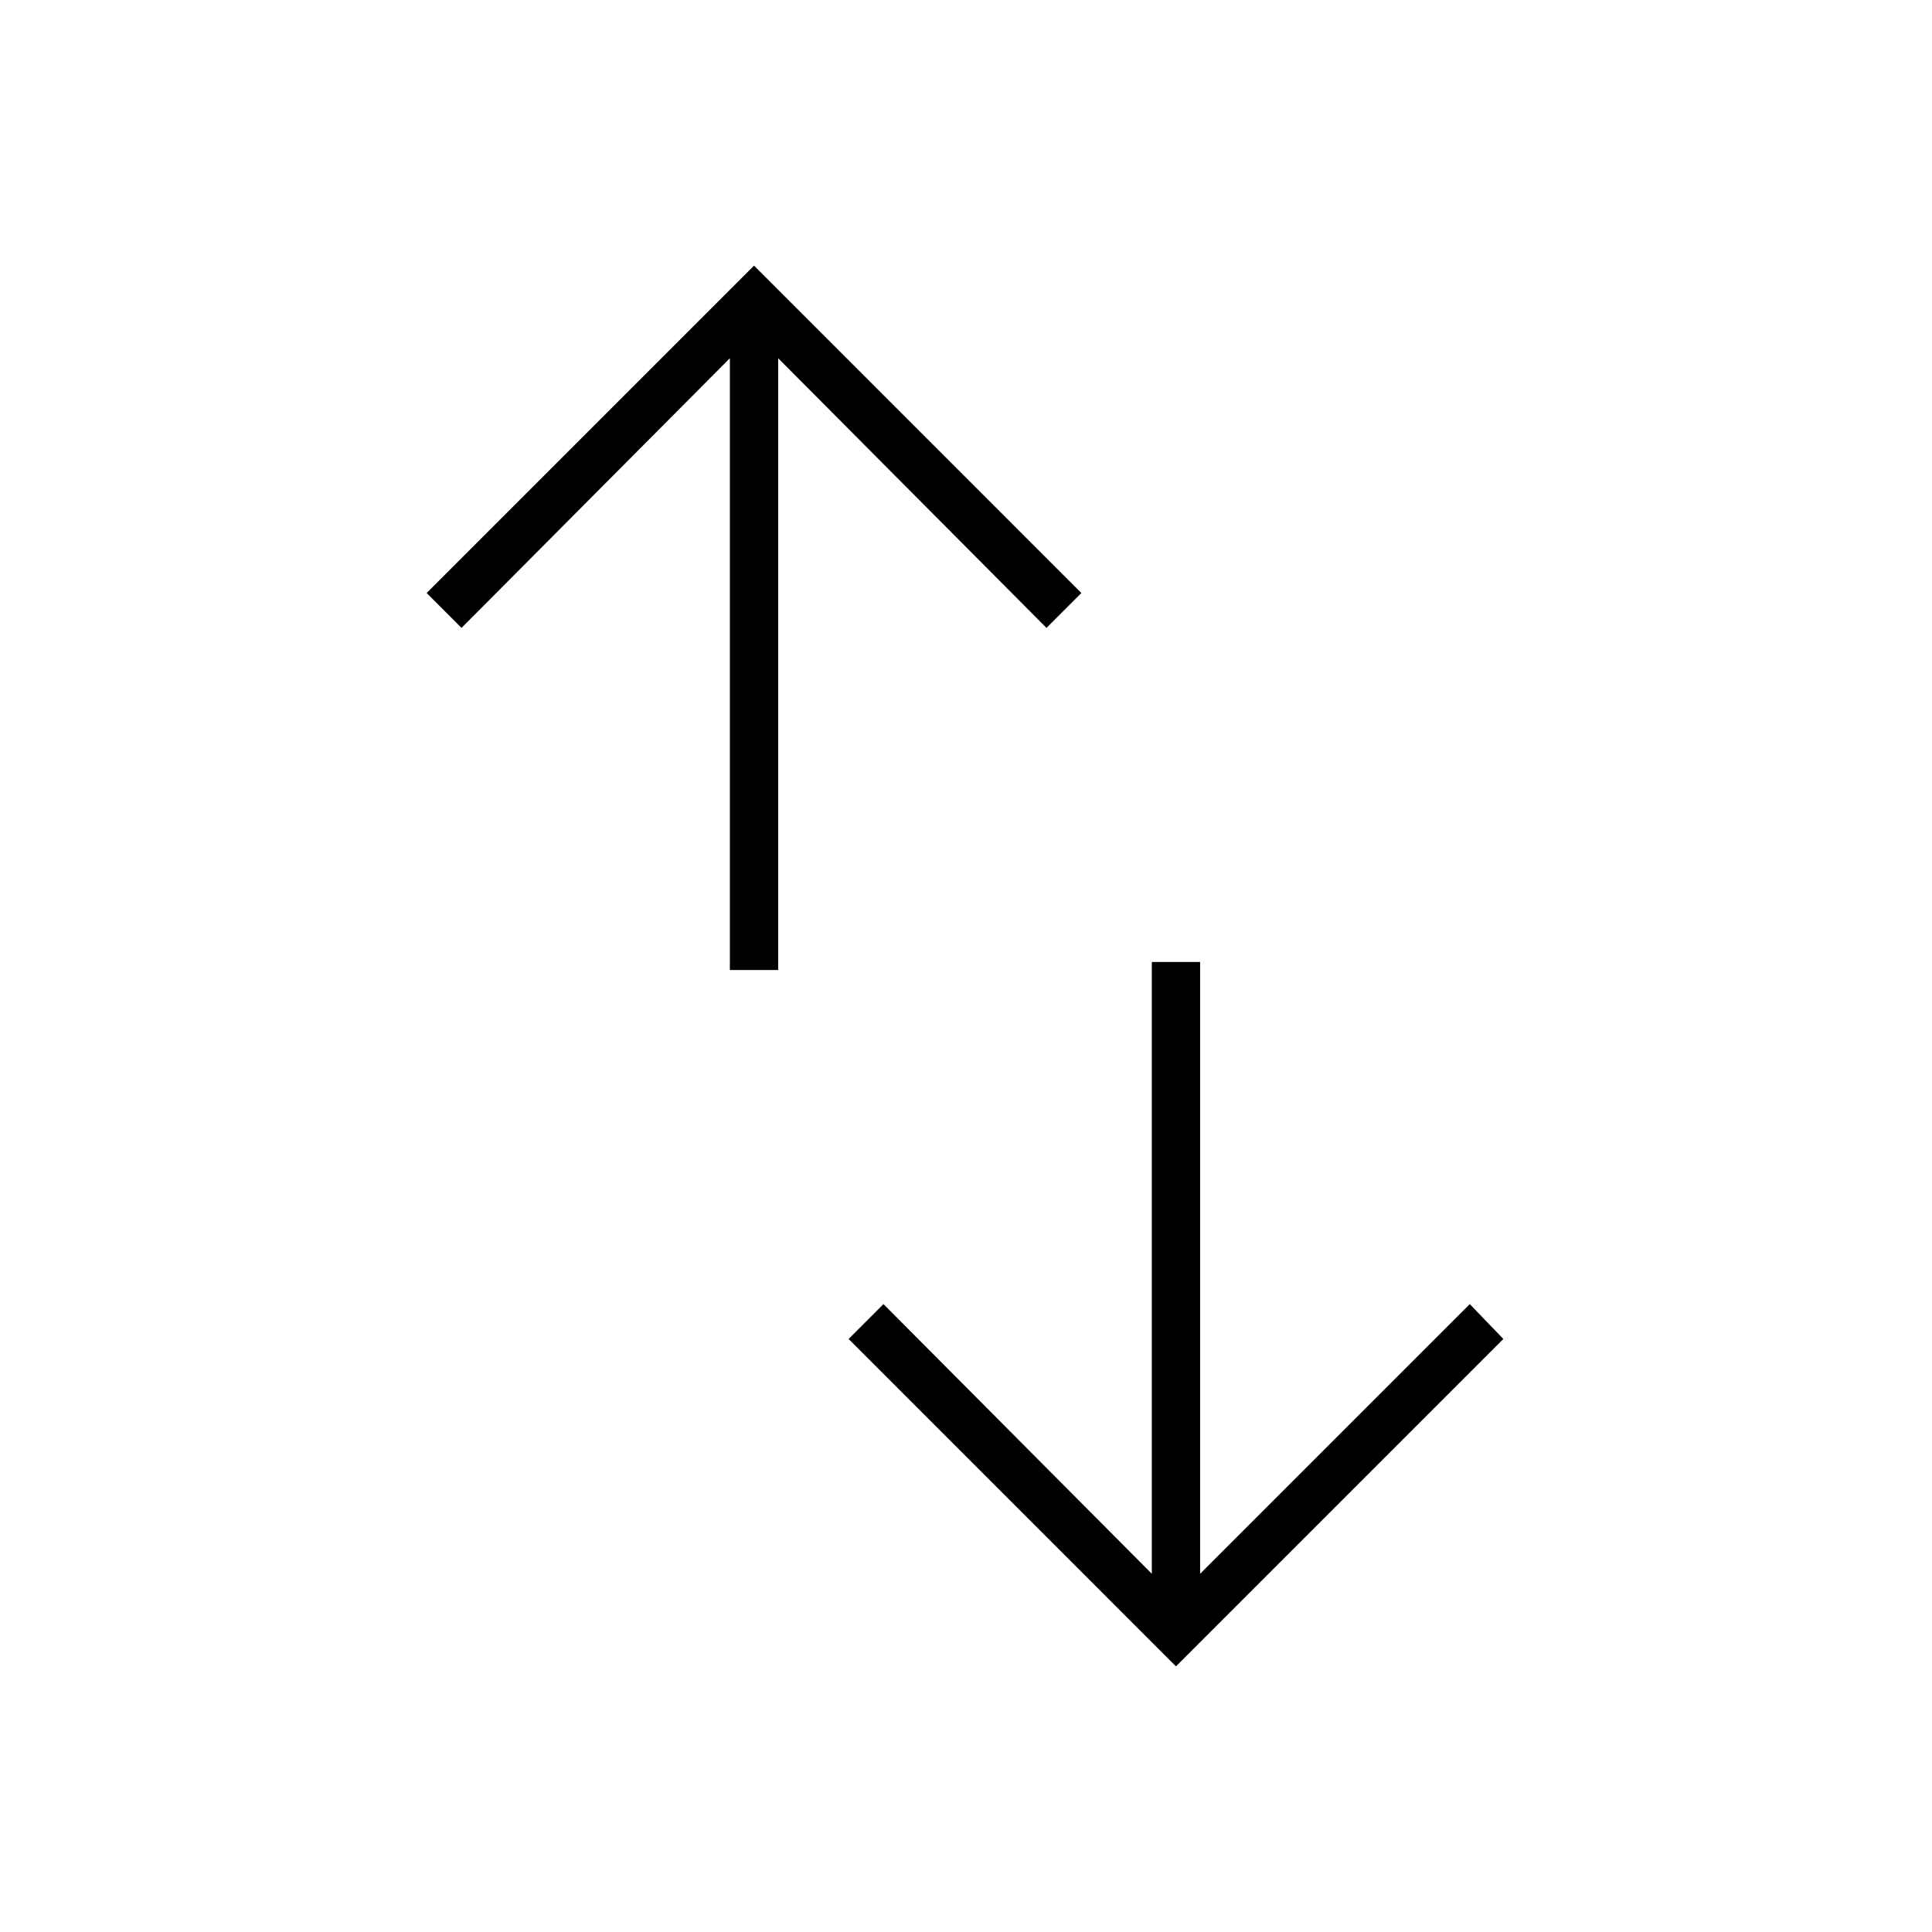 <svg xmlns="http://www.w3.org/2000/svg" height="40" viewBox="0 -960 960 960" width="40"><path d="M362.67-478v-304L229.33-648 212-665.33 374.67-828l162.66 162.67L520-648 386.67-782v304h-24Zm221.66 346L421.67-294.67 439-312l133.33 134v-304h24v304l134-134L747-294.67 584.33-132Z"/></svg>